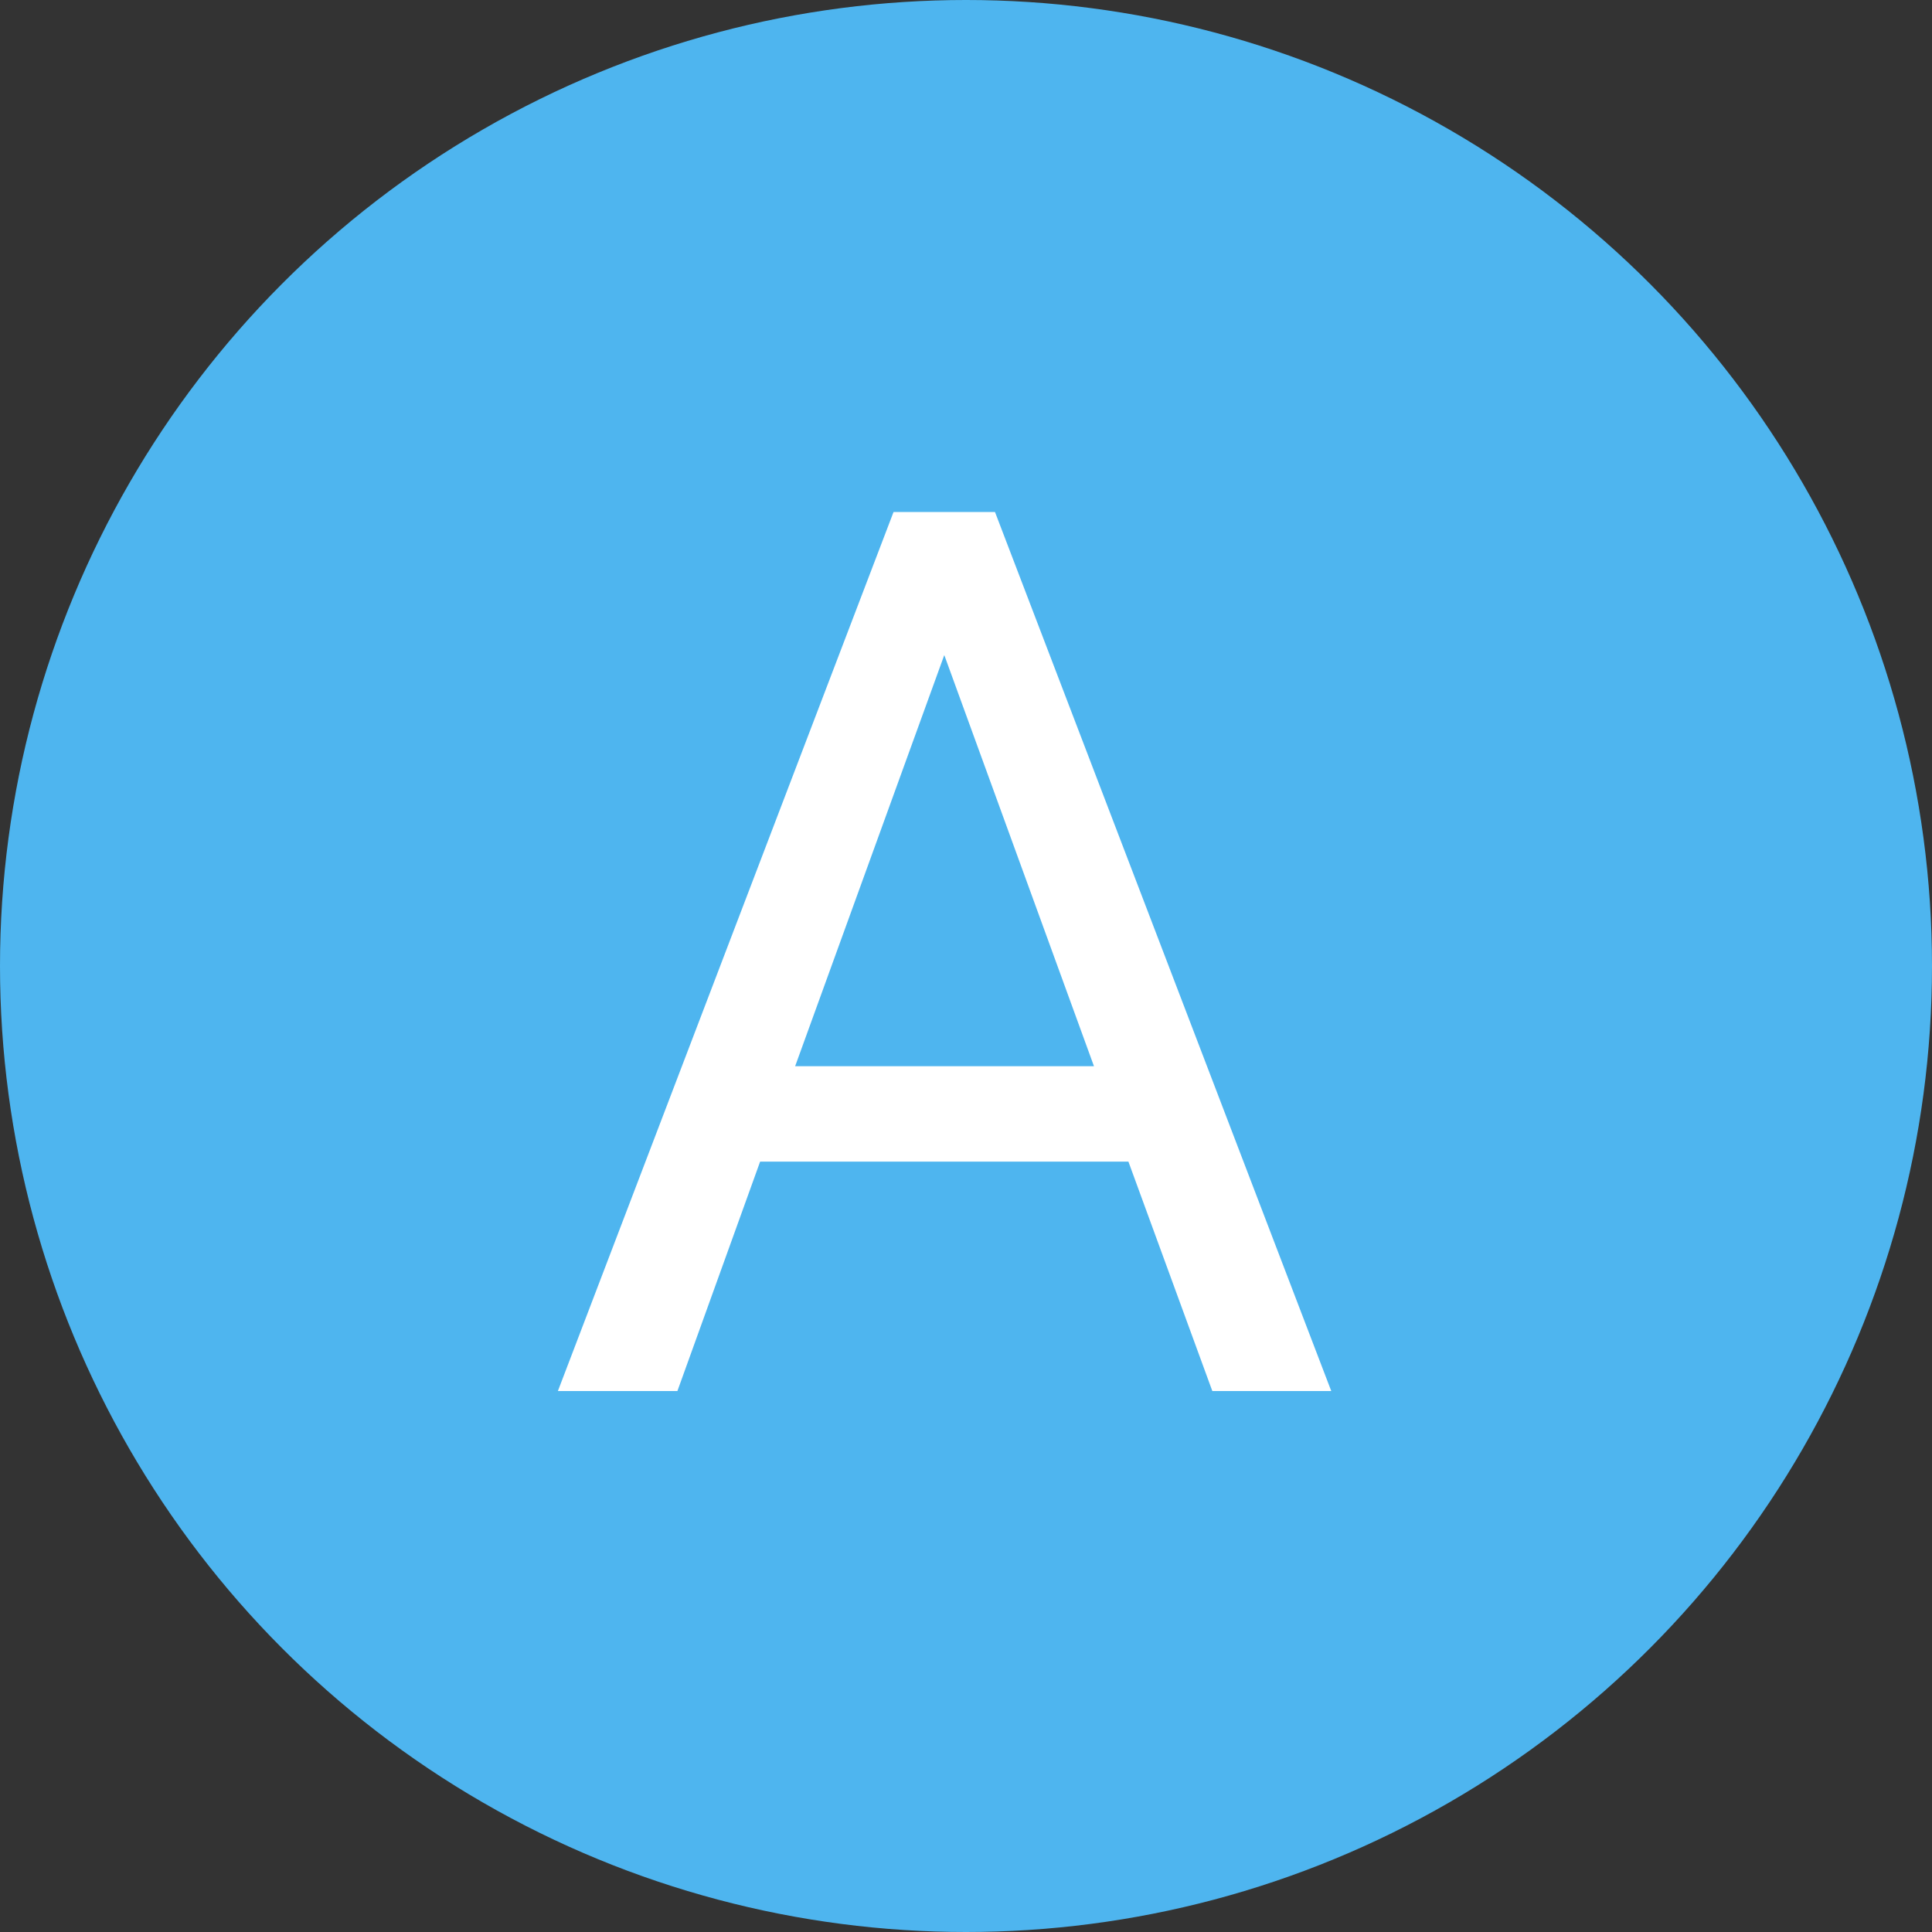 <svg width="50" height="50" viewBox="0 0 50 50" fill="none" xmlns="http://www.w3.org/2000/svg">
<rect x="0" y="0" width="50" height="50" fill="#333333" stroke="none"/>
<circle cx="25" cy="25" r="25" fill="#4EB5EF"/>
<path d="M29.203 30.062H19.672L17.531 36H14.438L23.125 13.25H25.75L34.453 36H31.375L29.203 30.062ZM20.578 27.594H28.312L24.438 16.953L20.578 27.594Z" fill="white"/>
</svg>
